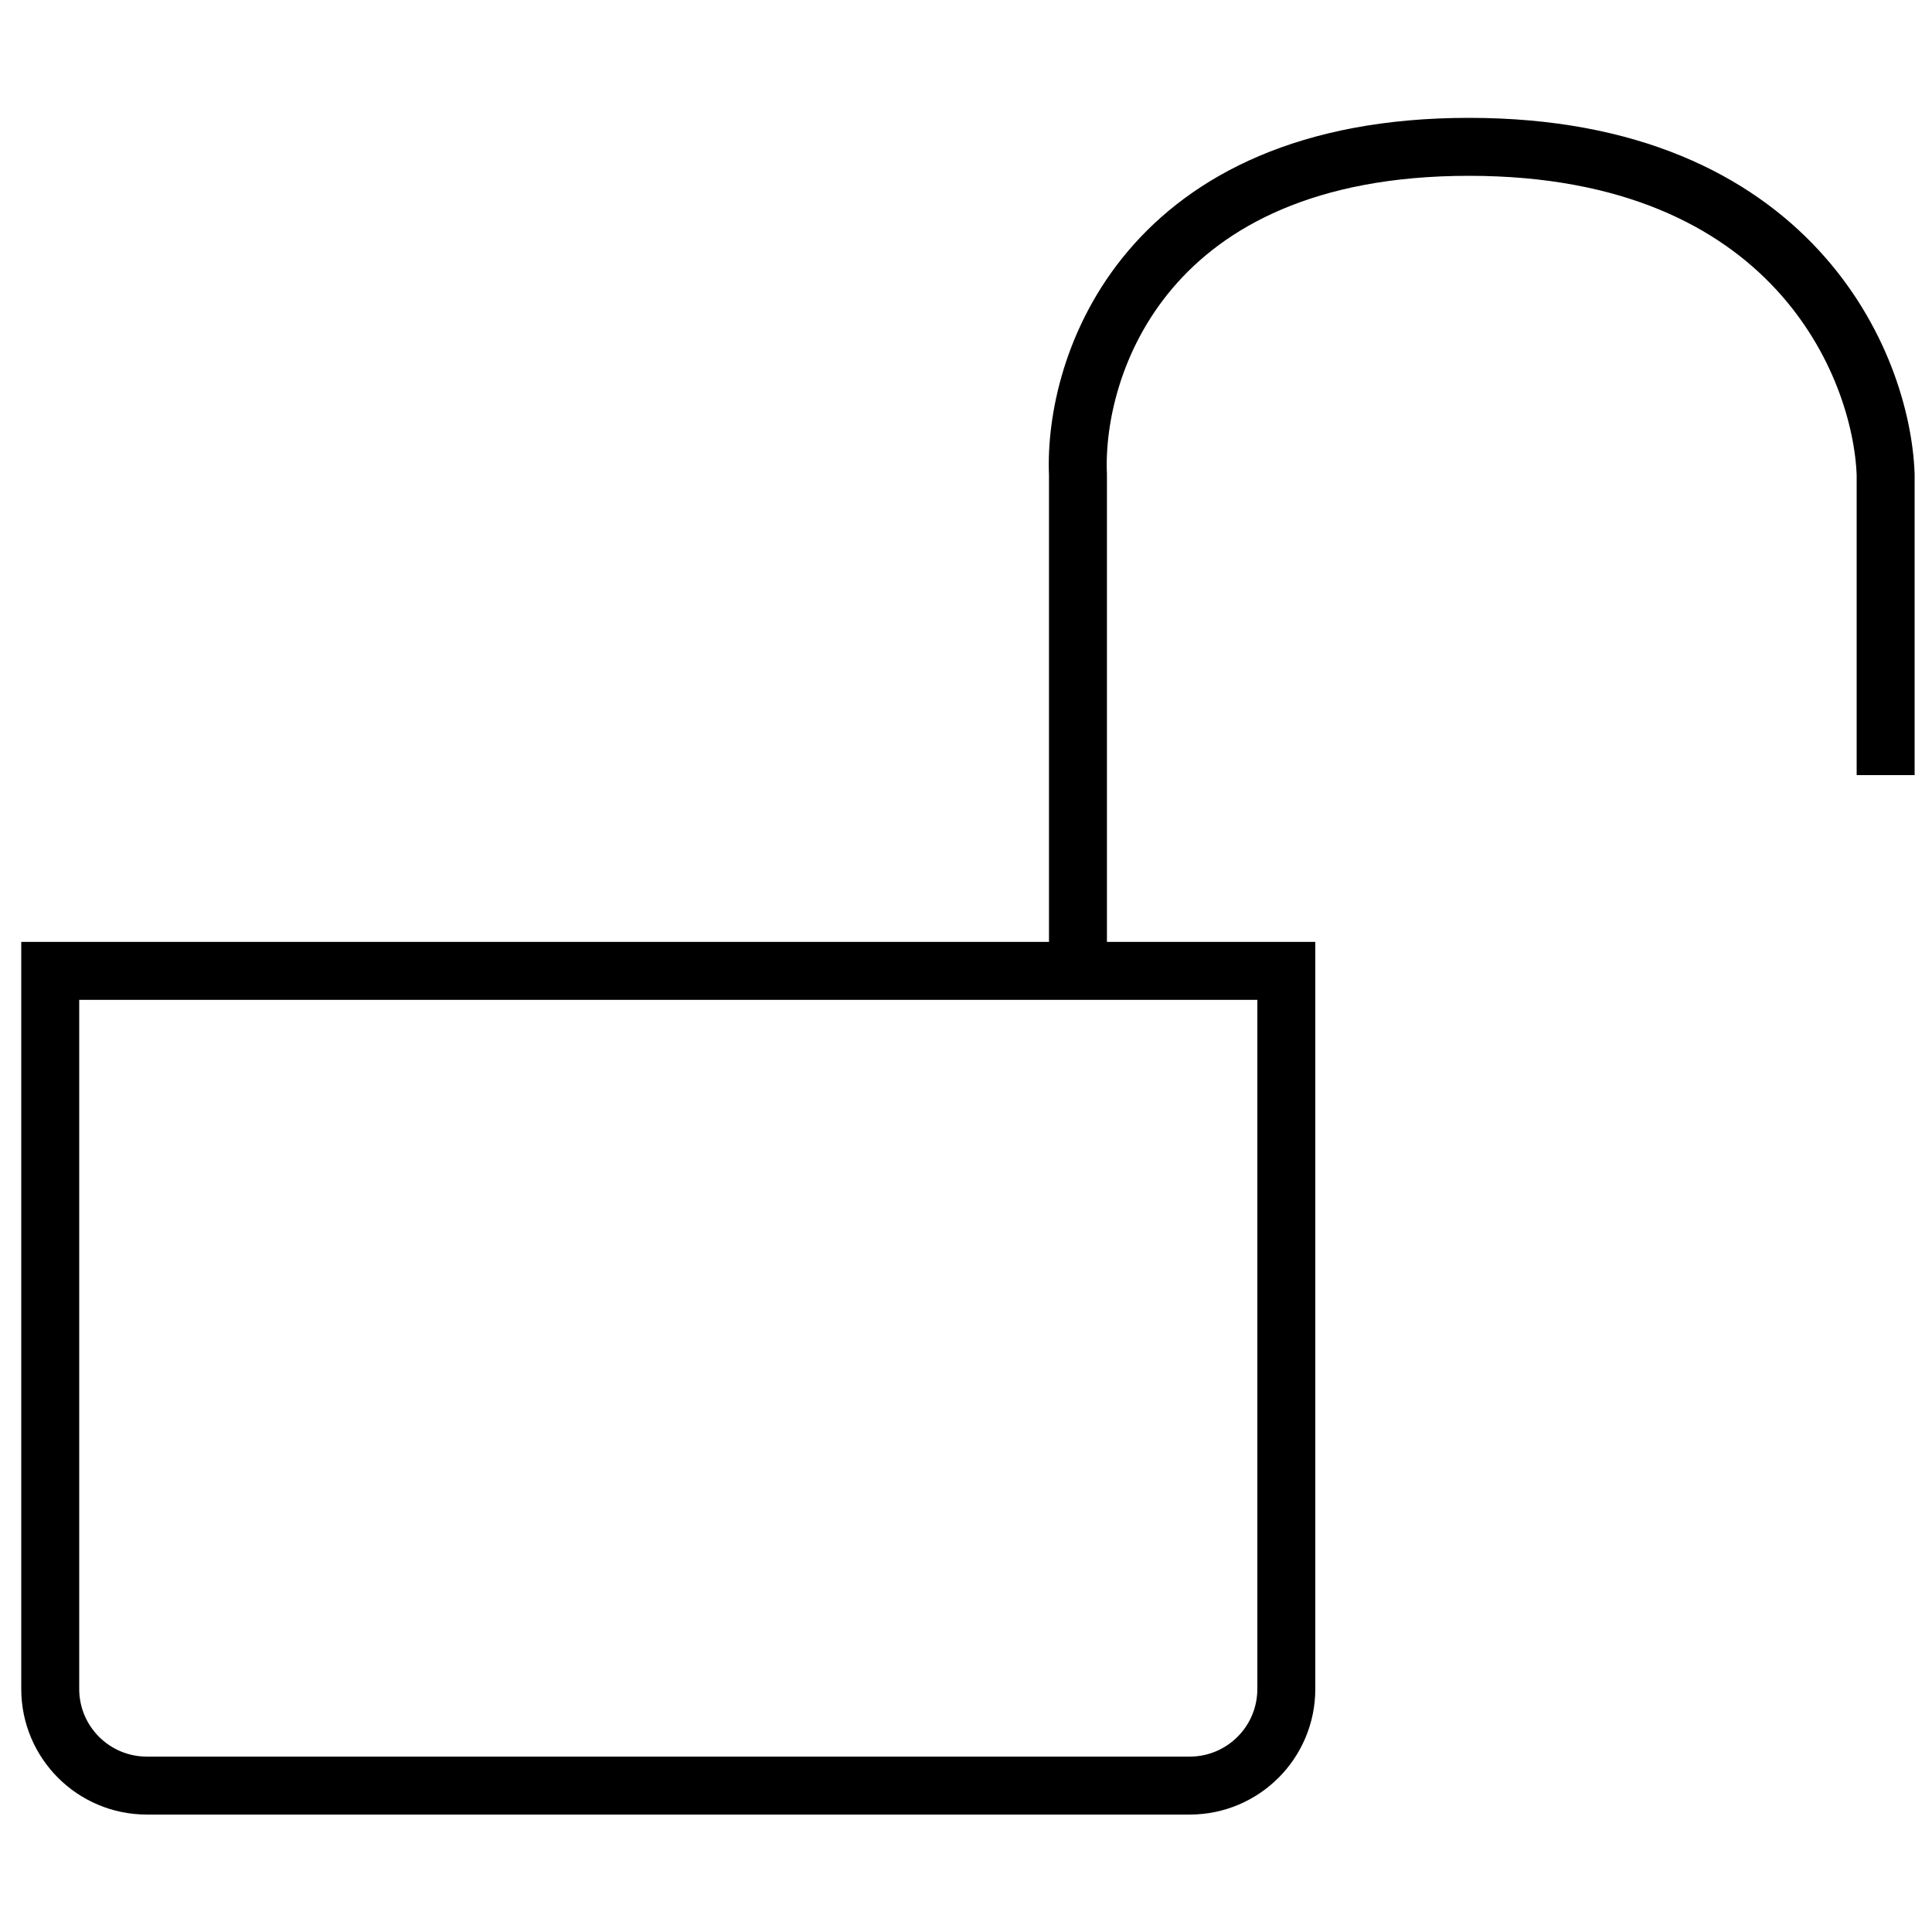 <svg width="500" height="500" viewBox="0 0 500 500" fill="none" xmlns="http://www.w3.org/2000/svg">
<path d="M332.898 251.265H13V437.107C13 450.914 24.193 462.107 38 462.107H307.898C321.705 462.107 332.898 450.914 332.898 437.107V251.265Z" stroke="black" stroke-width="15" stroke-linecap="round"/>
<path d="M278.976 245.812V122.821C277.765 94.548 296.304 38 380.156 38C464.008 38 486.992 94.548 488.003 122.821V157.962V193.102" stroke="black" stroke-width="15" stroke-linecap="square"/>
</svg>
